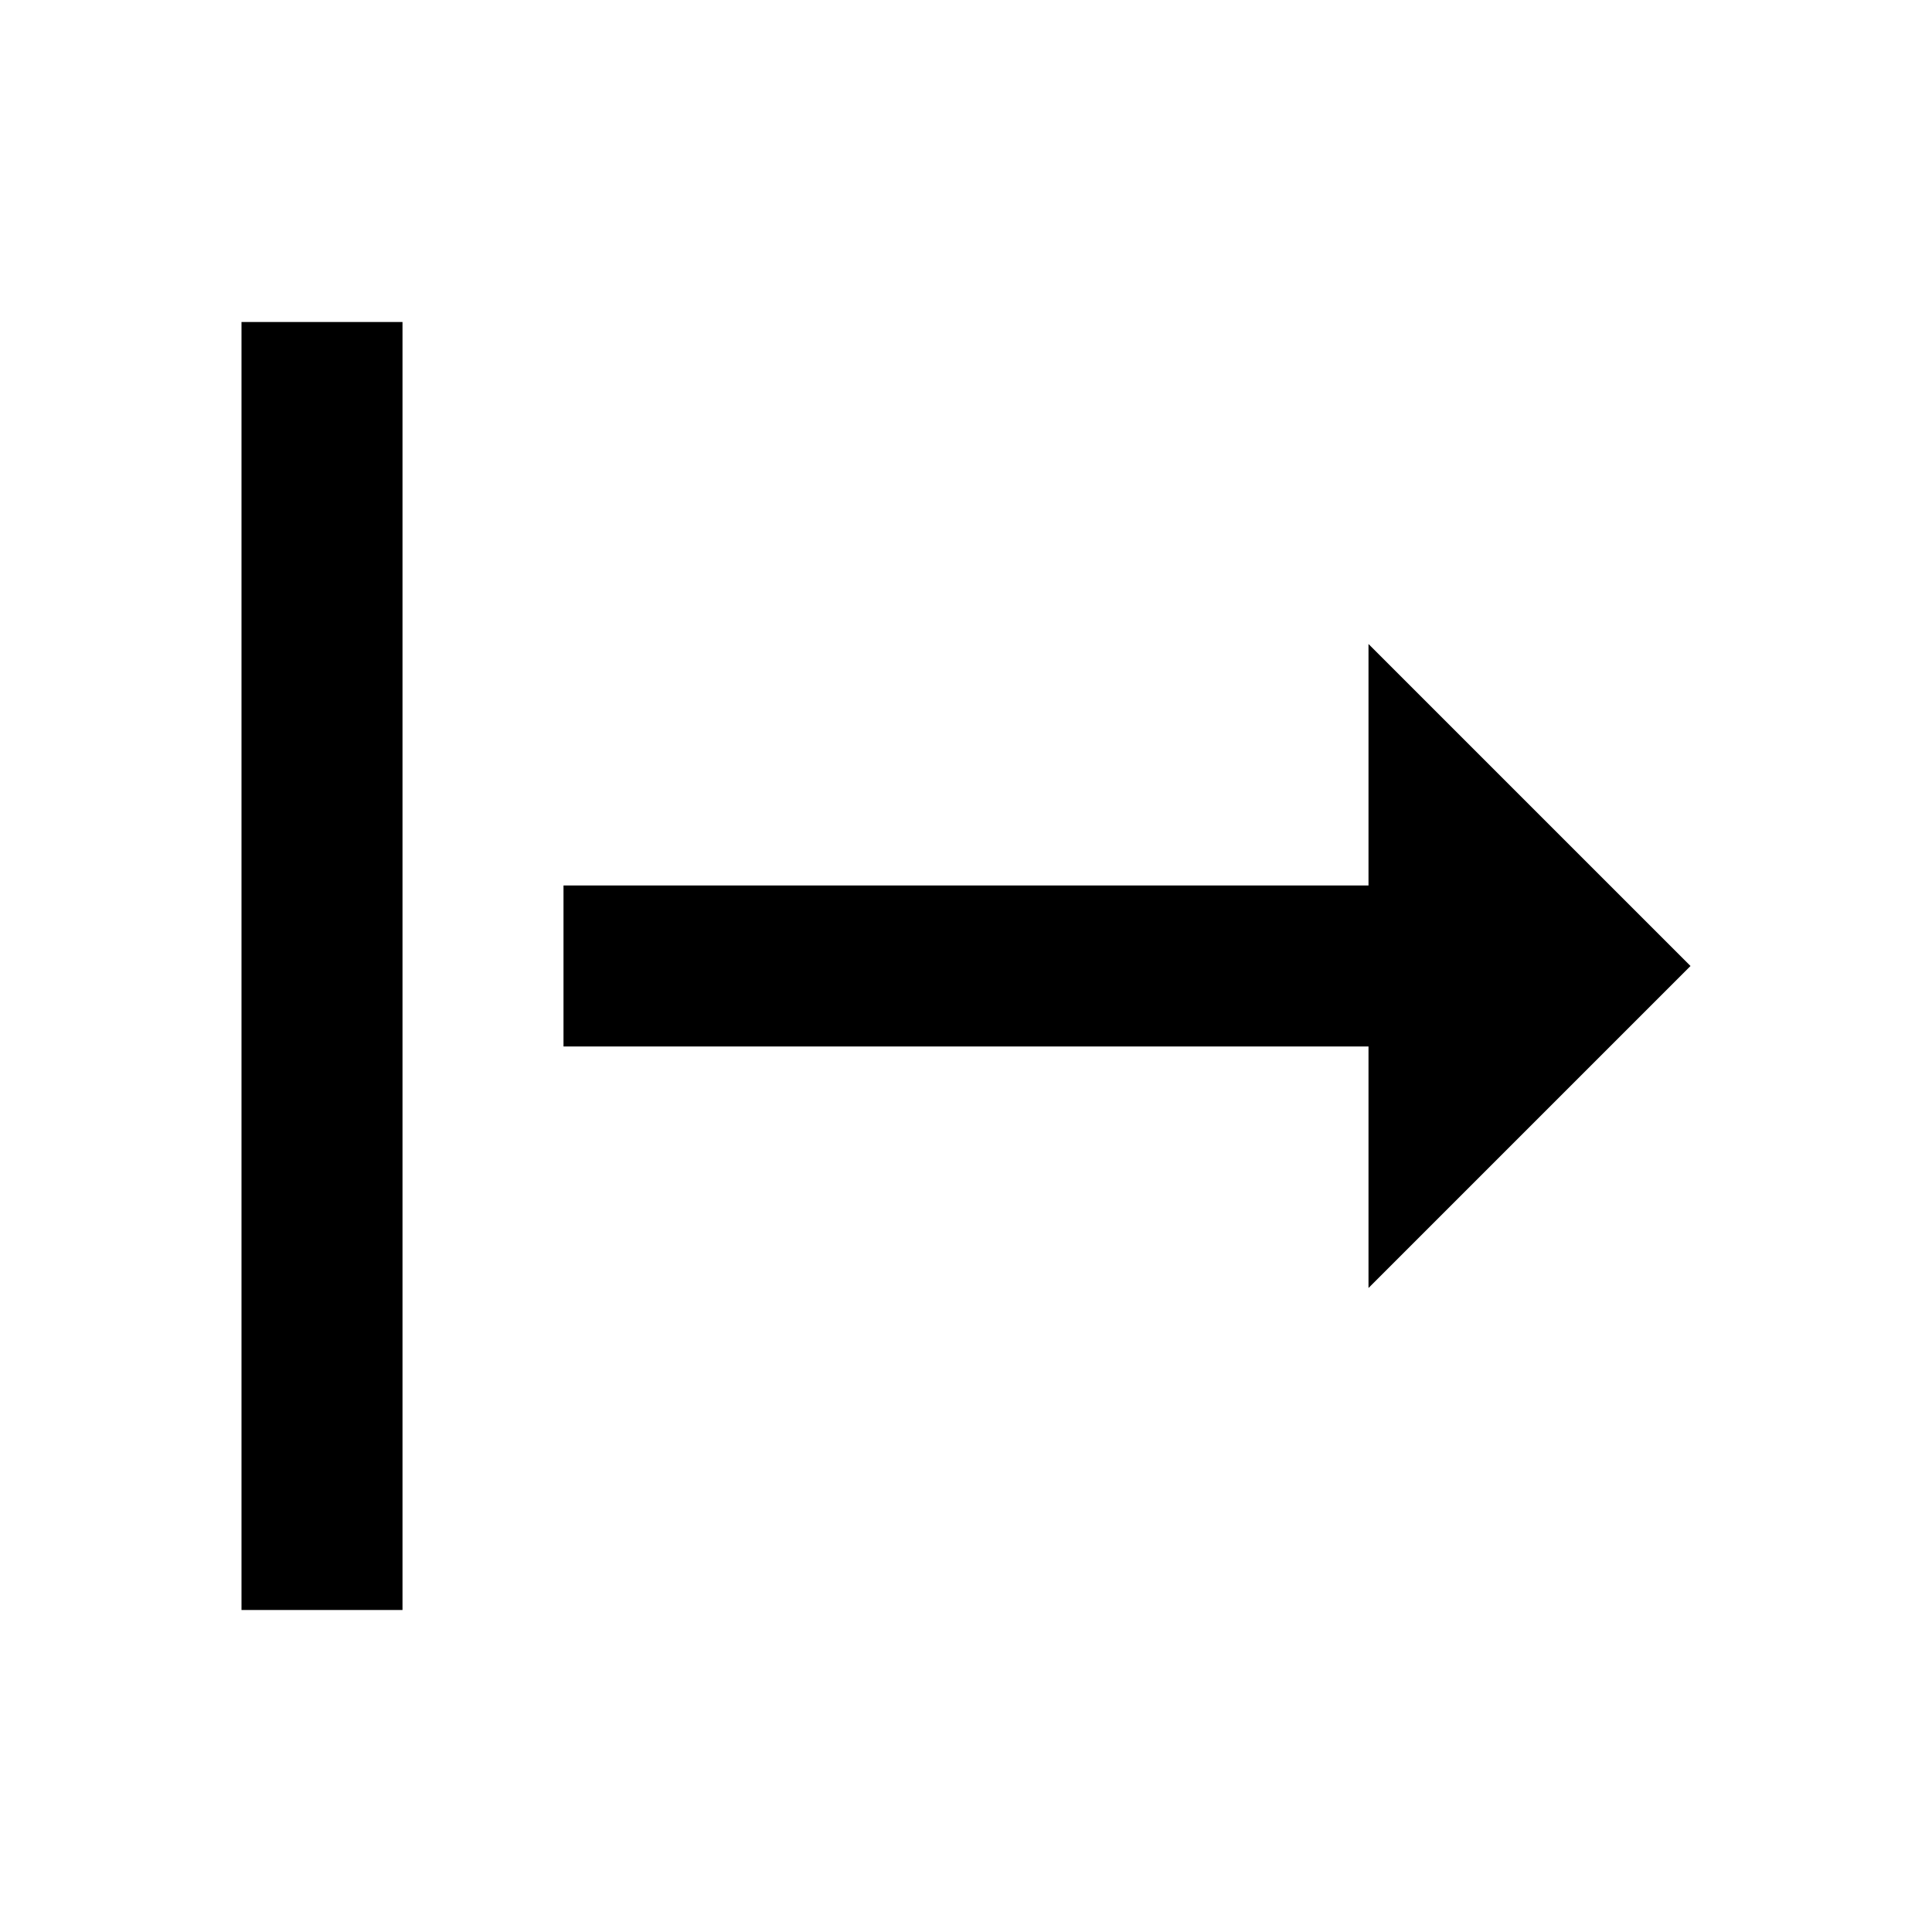 <?xml version="1.0" encoding="UTF-8" standalone="no"?>
<svg
   xmlns:dc="http://purl.org/dc/elements/1.1/"
   xmlns:cc="http://creativecommons.org/ns#"
   xmlns:rdf="http://www.w3.org/1999/02/22-rdf-syntax-ns#"
   xmlns:svg="http://www.w3.org/2000/svg"
   xmlns="http://www.w3.org/2000/svg"
   xmlns:sodipodi="http://sodipodi.sourceforge.net/DTD/sodipodi-0.dtd"
   xmlns:inkscape="http://www.inkscape.org/namespaces/inkscape"
   width="24"
   height="24"
   viewBox="0 0 24 24"
   version="1.1"
   id="svg6"
   sodipodi:docname="ic_trip_departure.svg"
   inkscape:version="0.92.3 (2405546, 2018-03-11)">
  <defs
     id="defs10" />
  <sodipodi:namedview
     pagecolor="#ffffff"
     bordercolor="#666666"
     borderopacity="1"
     objecttolerance="10"
     gridtolerance="10"
     guidetolerance="10"
     inkscape:pageopacity="0"
     inkscape:pageshadow="2"
     inkscape:window-width="1920"
     inkscape:window-height="1020"
     id="namedview8"
     showgrid="false"
     inkscape:zoom="9.8333333"
     inkscape:cx="1.5254237"
     inkscape:cy="12"
     inkscape:window-x="1440"
     inkscape:window-y="24"
     inkscape:window-maximized="0"
     inkscape:current-layer="svg6" />
  <path
     d="m 17,8 v 3 H 7 v 2 h 10 v 3 l 4,-4 z M 5,4 H 3 v 16 h 2 z"
     id="path2"
     inkscape:connector-curvature="0"
     sodipodi:nodetypes="ccccccccccccc" />
  <path
     d="M0 0h24v24H0z"
     fill="none"
     id="path4" />
</svg>

